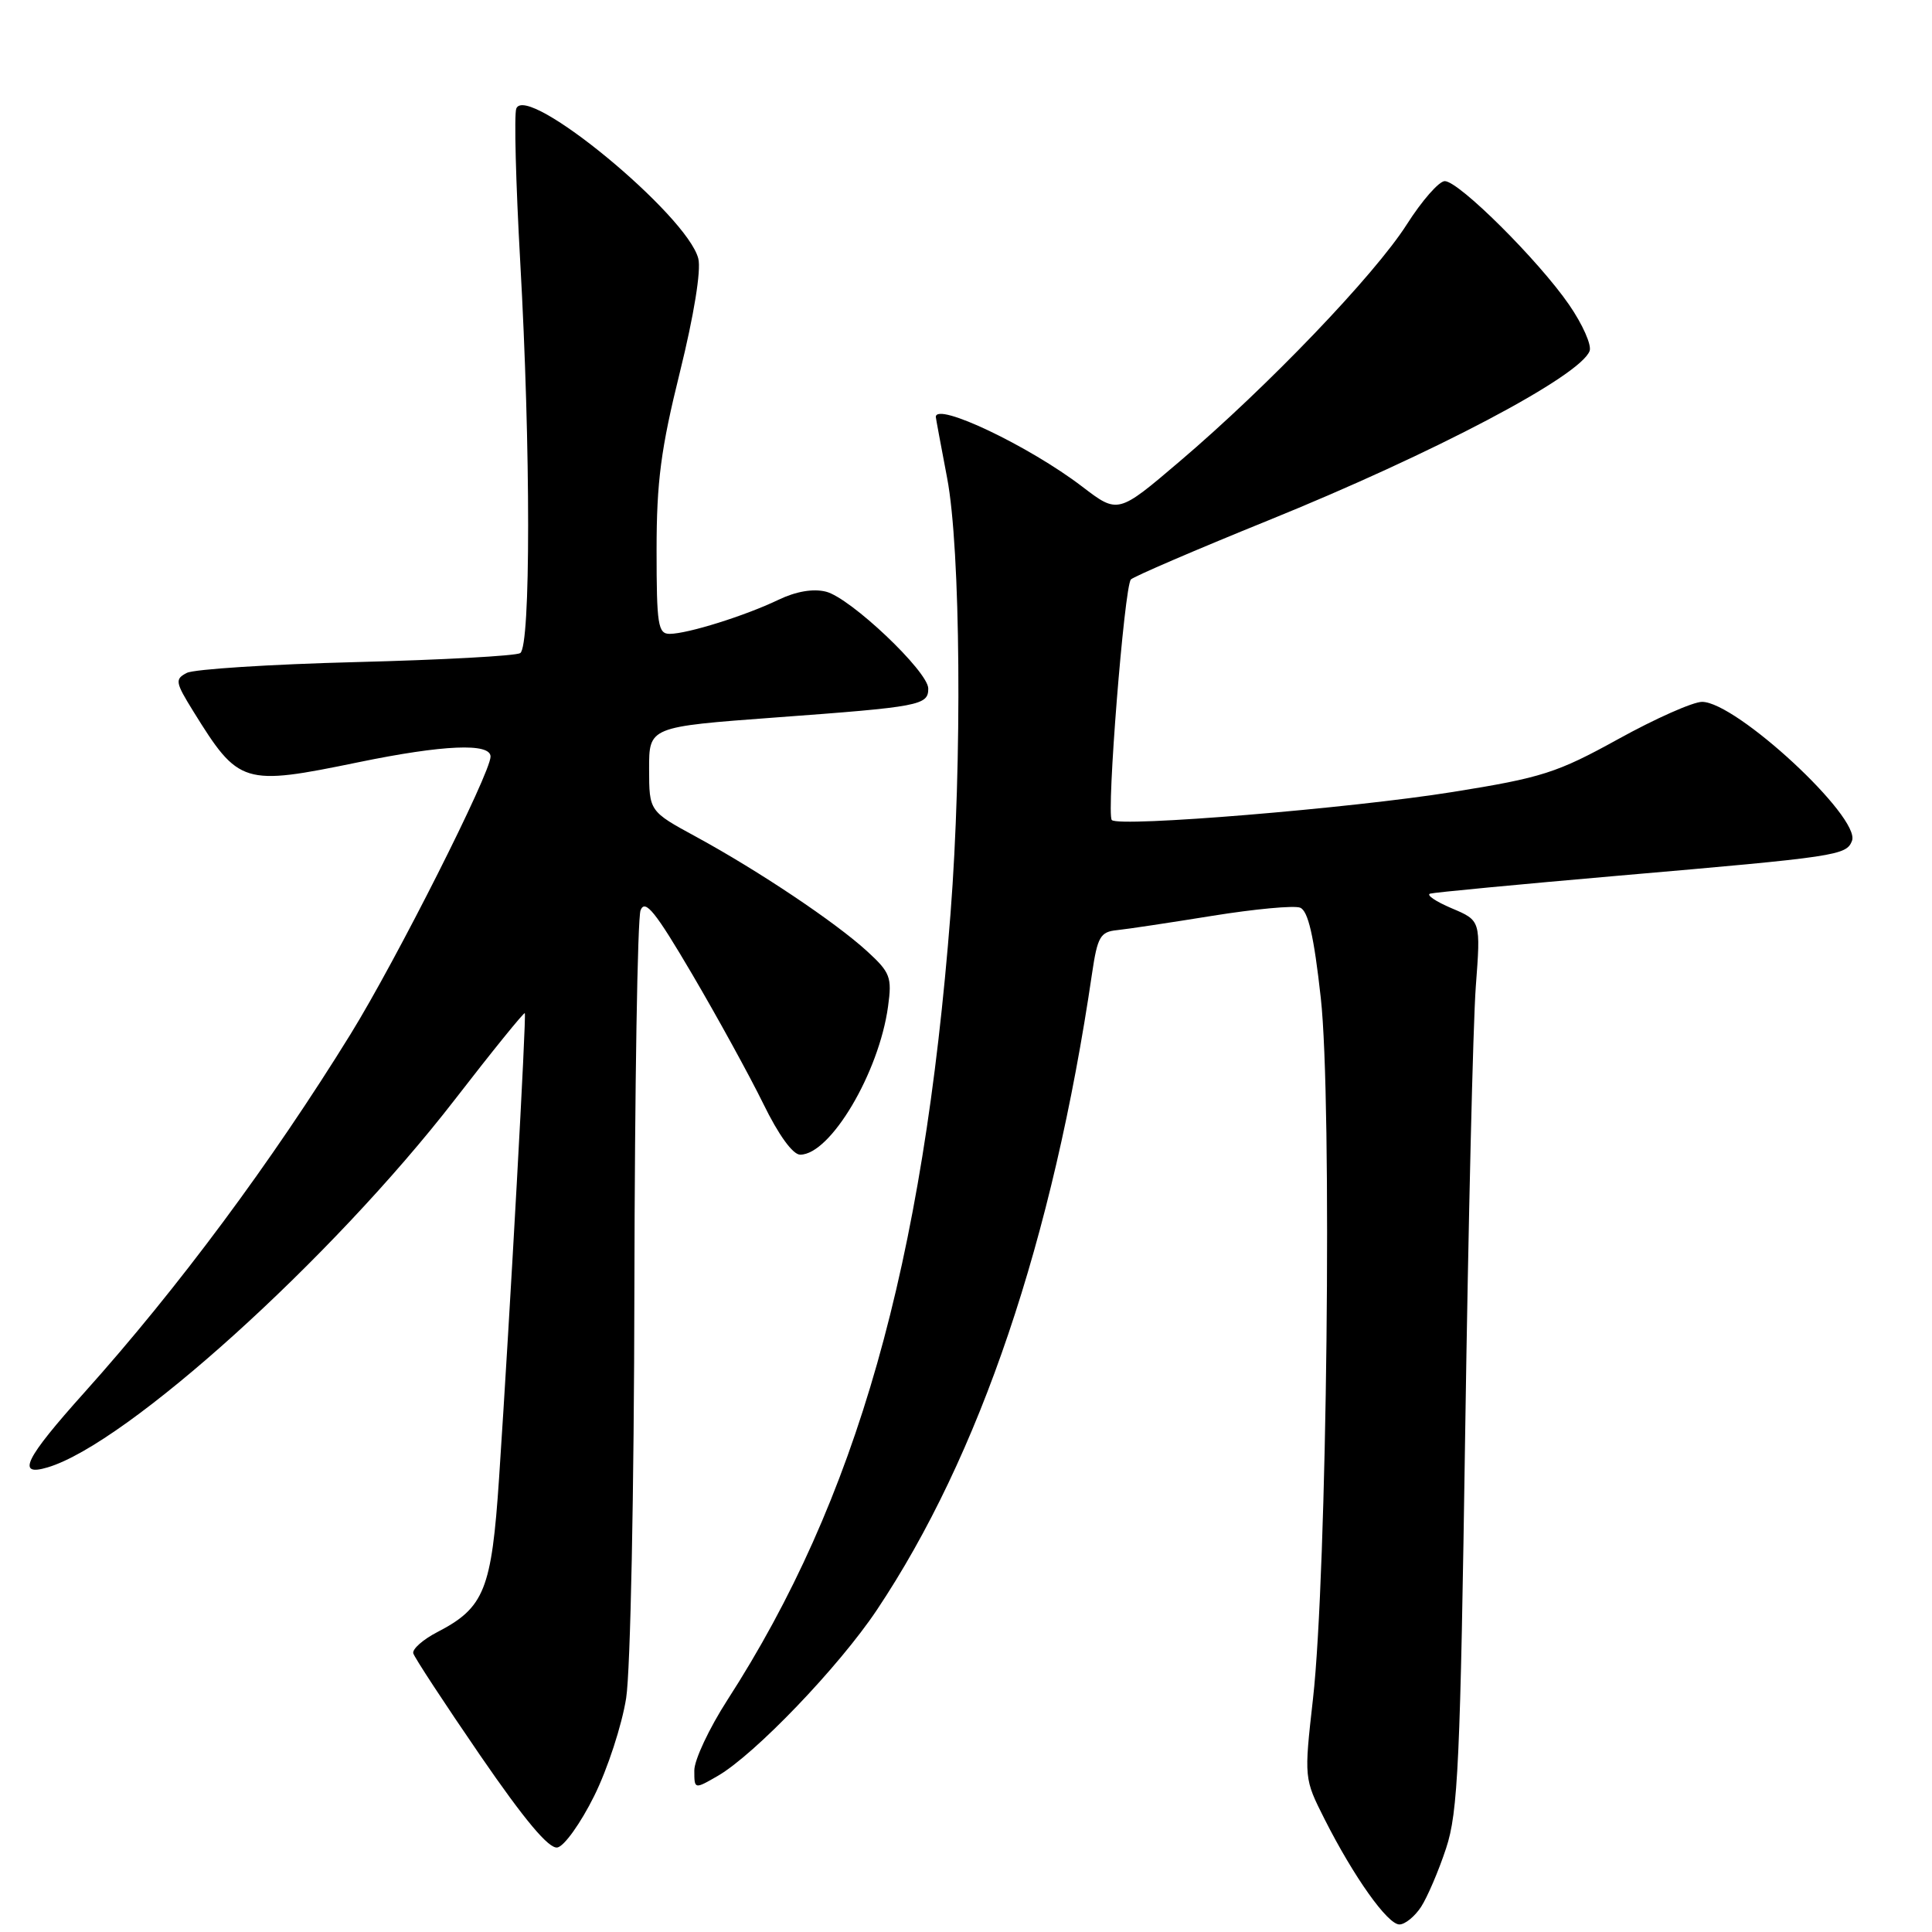 <?xml version="1.0" encoding="UTF-8" standalone="no"?>
<!DOCTYPE svg PUBLIC "-//W3C//DTD SVG 1.1//EN" "http://www.w3.org/Graphics/SVG/1.1/DTD/svg11.dtd" >
<svg xmlns="http://www.w3.org/2000/svg" xmlns:xlink="http://www.w3.org/1999/xlink" version="1.1" viewBox="0 0 256 256">
 <g >
 <path fill="currentColor"
d=" M 188.30 252.67 C 189.13 251.39 190.63 247.90 191.61 244.92 C 193.20 240.14 193.50 233.60 194.15 189.50 C 194.56 162.00 195.19 135.56 195.55 130.74 C 196.21 121.98 196.21 121.98 192.35 120.35 C 190.23 119.45 188.95 118.58 189.50 118.41 C 190.05 118.25 201.30 117.18 214.50 116.03 C 243.51 113.52 244.65 113.35 245.40 111.41 C 246.58 108.31 230.05 93.00 225.53 93.00 C 224.33 93.00 219.33 95.22 214.43 97.93 C 206.31 102.41 204.31 103.05 192.50 104.94 C 178.99 107.11 148.30 109.64 147.32 108.66 C 146.58 107.91 148.98 77.70 149.85 76.78 C 150.23 76.39 158.40 72.87 168.02 68.97 C 189.98 60.07 209.35 49.86 210.63 46.51 C 210.93 45.74 209.71 42.99 207.92 40.39 C 203.89 34.53 193.31 24.00 191.44 24.00 C 190.68 24.00 188.41 26.59 186.40 29.75 C 182.12 36.46 168.00 51.20 156.32 61.13 C 148.14 68.10 148.14 68.10 143.40 64.48 C 136.36 59.10 124.00 53.22 124.00 55.25 C 124.00 55.39 124.68 59.03 125.50 63.34 C 127.29 72.69 127.51 101.02 125.95 121.05 C 122.33 167.61 113.50 198.74 96.37 225.28 C 93.97 229.01 92.00 233.20 92.00 234.59 C 92.00 237.11 92.00 237.11 95.12 235.31 C 100.03 232.46 111.17 220.84 116.18 213.34 C 129.83 192.92 139.52 164.26 144.70 129.00 C 145.42 124.12 145.80 123.47 148.01 123.25 C 149.38 123.11 155.07 122.25 160.65 121.35 C 166.24 120.45 171.46 119.96 172.27 120.27 C 173.33 120.68 174.10 124.00 175.01 132.22 C 176.54 145.89 175.84 208.60 173.98 225.08 C 172.79 235.65 172.79 235.65 175.53 241.08 C 179.39 248.71 183.86 255.00 185.43 255.00 C 186.17 255.00 187.46 253.95 188.30 252.67 Z  M 78.72 238.00 C 80.50 234.43 82.41 228.57 82.97 225.00 C 83.54 221.31 84.02 197.73 84.06 170.50 C 84.11 144.10 84.47 121.65 84.88 120.61 C 85.48 119.10 86.84 120.79 91.73 129.11 C 95.09 134.83 99.32 142.54 101.14 146.25 C 103.16 150.39 105.05 153.00 106.03 153.00 C 110.03 153.00 116.47 142.14 117.67 133.37 C 118.21 129.48 117.97 128.86 114.88 126.03 C 110.68 122.19 100.49 115.37 92.26 110.89 C 86.02 107.50 86.02 107.50 86.01 101.90 C 86.00 96.31 86.00 96.31 102.75 95.07 C 121.91 93.66 123.00 93.46 123.00 91.24 C 123.00 88.98 112.69 79.21 109.45 78.40 C 107.75 77.97 105.47 78.36 103.14 79.48 C 98.72 81.60 91.14 83.97 88.75 83.99 C 87.19 84.00 87.00 82.81 87.00 72.89 C 87.00 63.84 87.57 59.47 90.09 49.31 C 91.95 41.79 92.92 35.81 92.53 34.27 C 91.08 28.50 69.74 10.91 68.41 14.39 C 68.11 15.16 68.35 24.27 68.93 34.64 C 70.33 59.45 70.33 85.68 68.93 86.54 C 68.34 86.91 58.55 87.44 47.18 87.73 C 35.81 88.02 25.72 88.67 24.76 89.16 C 23.15 89.99 23.22 90.39 25.63 94.28 C 31.65 103.98 32.19 104.15 47.50 101.00 C 58.76 98.68 65.00 98.42 65.00 100.25 C 65.00 102.45 52.53 127.18 46.47 137.00 C 35.97 154.00 23.61 170.65 11.21 184.48 C 3.26 193.34 2.11 195.70 6.33 194.43 C 16.81 191.30 43.94 166.79 60.23 145.75 C 65.23 139.28 69.42 134.11 69.54 134.25 C 69.77 134.52 67.61 173.57 66.13 195.85 C 65.14 210.66 64.19 213.03 57.93 216.27 C 56.04 217.25 54.62 218.51 54.76 219.07 C 54.91 219.62 58.90 225.71 63.62 232.59 C 69.52 241.18 72.73 245.01 73.86 244.80 C 74.76 244.64 76.95 241.57 78.72 238.00 Z "/>
</g>
</svg>